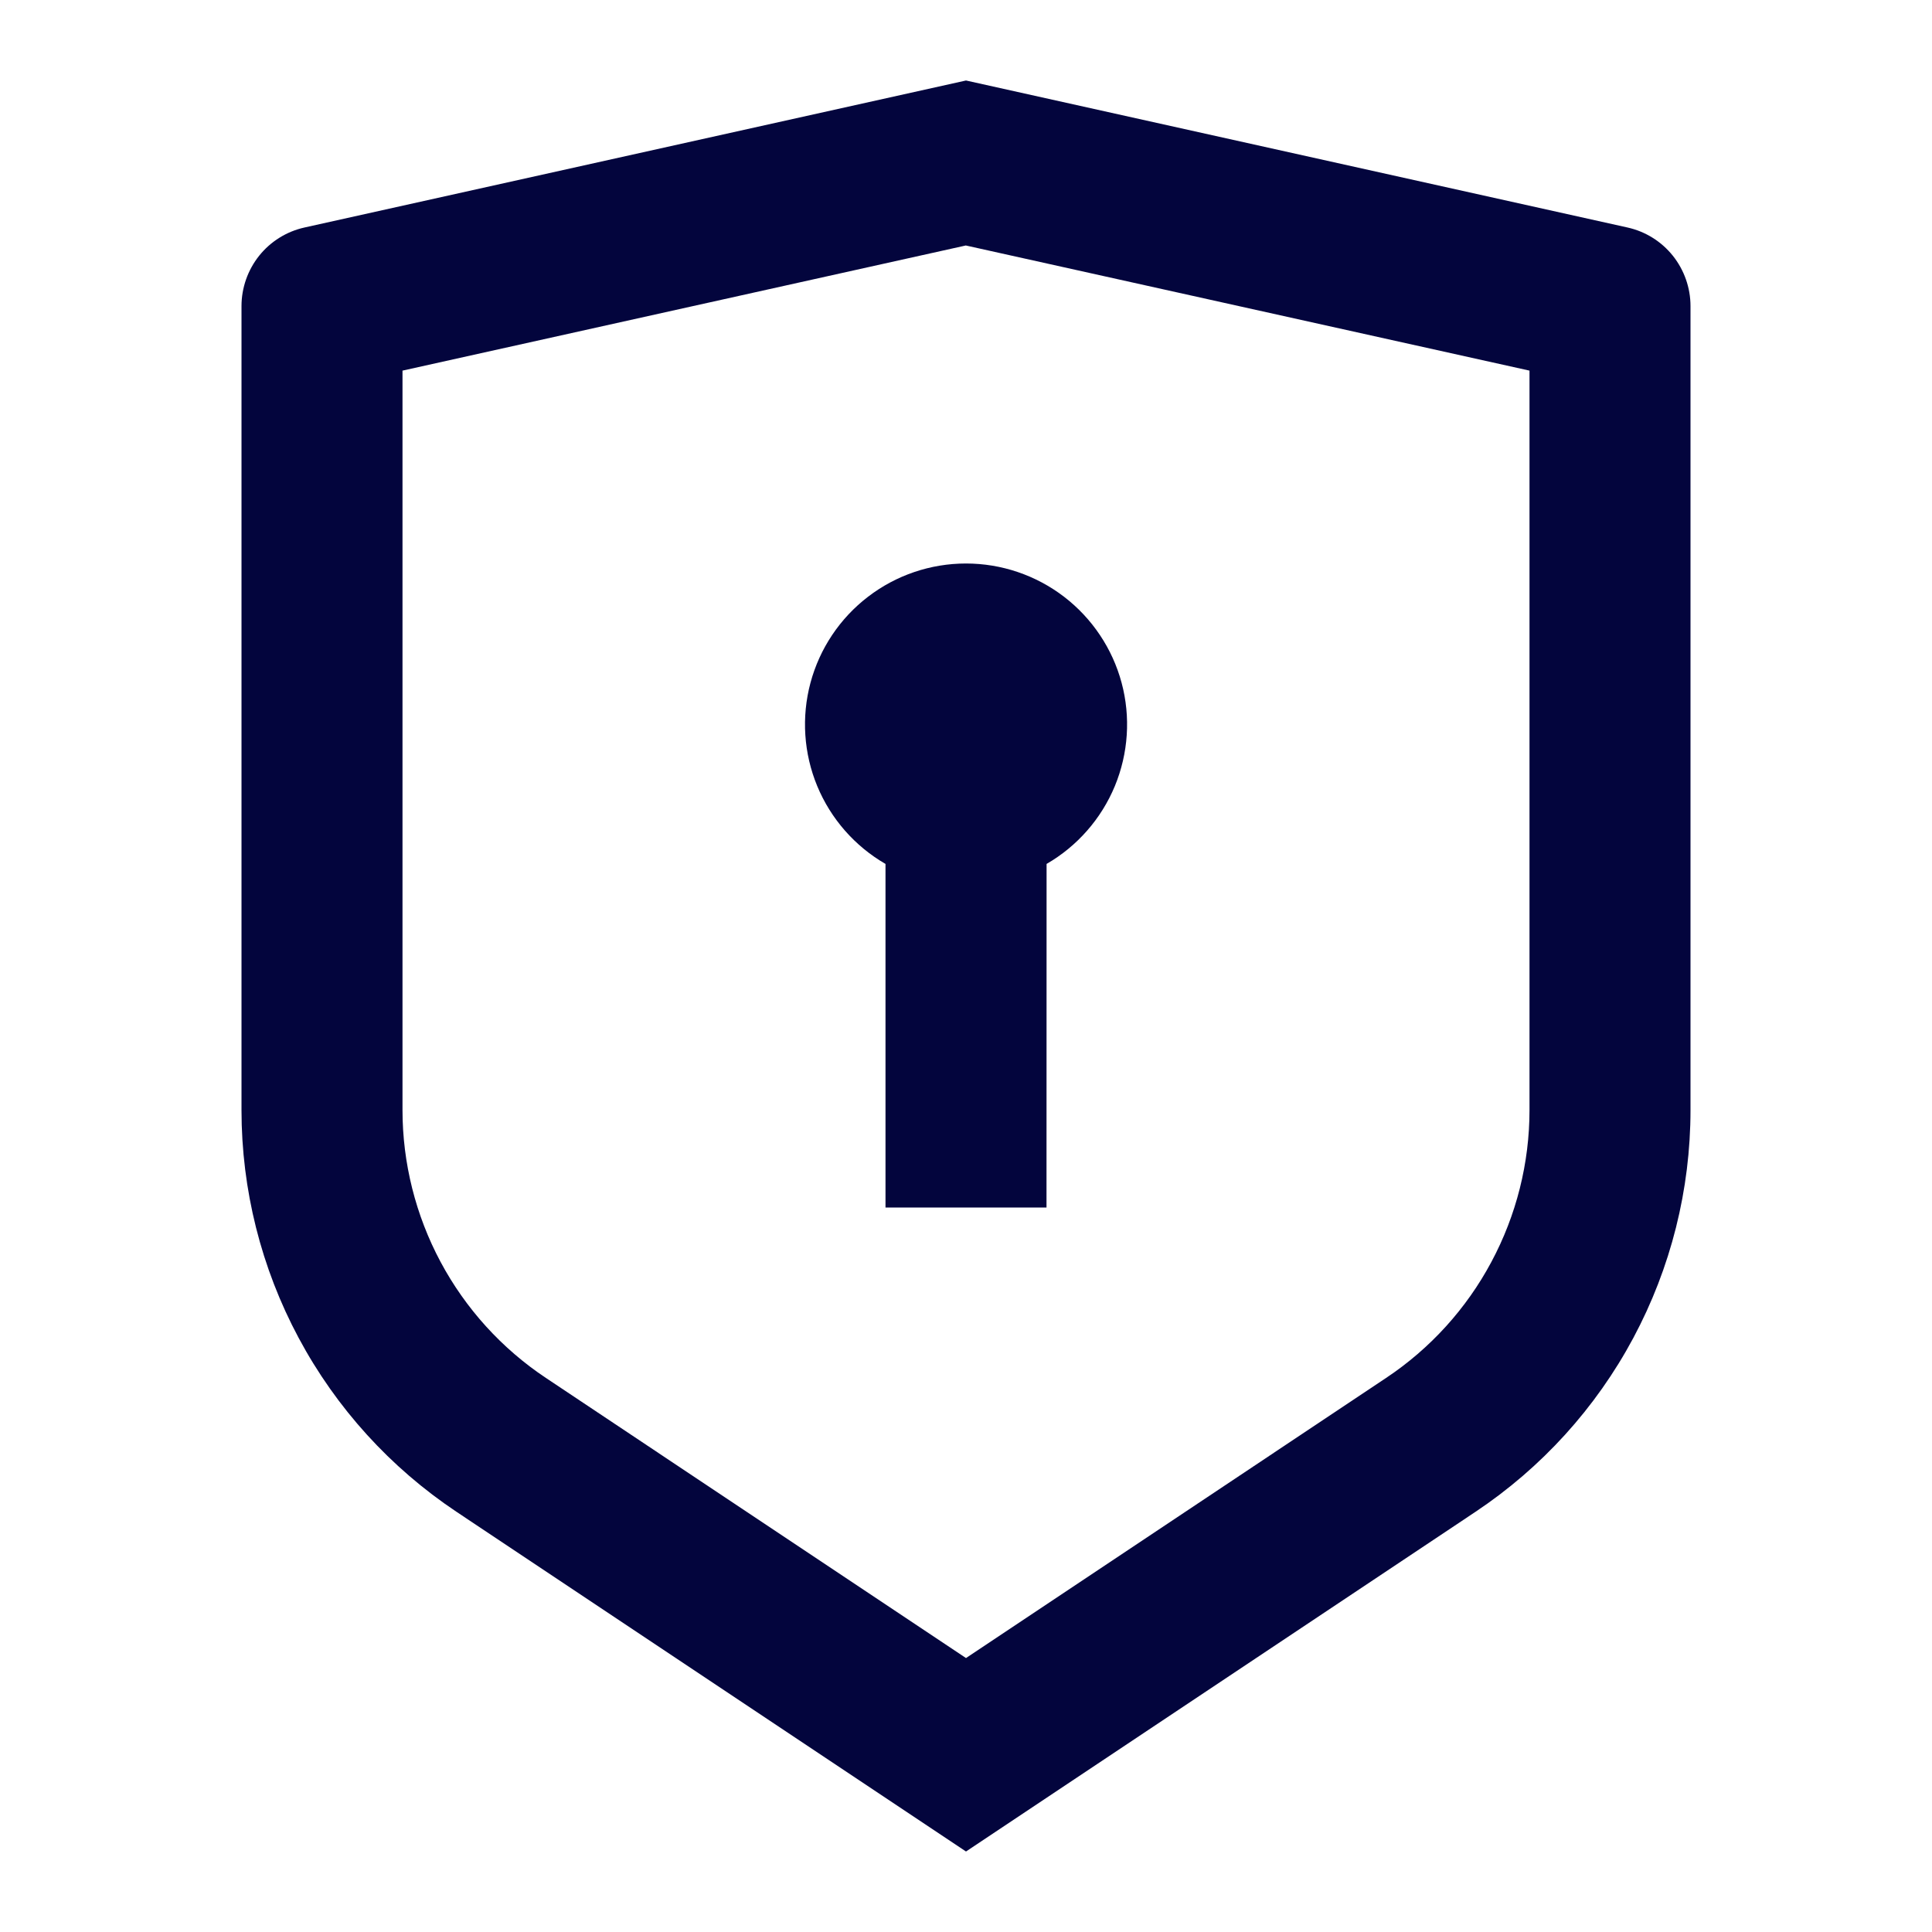 <svg width="24" height="24" viewBox="0 0 24 24" fill="none" xmlns="http://www.w3.org/2000/svg">
<path d="M12 1L20.217 2.826C20.439 2.875 20.638 2.999 20.78 3.176C20.922 3.354 21 3.575 21 3.802V13.789C21 14.777 20.756 15.749 20.29 16.62C19.824 17.491 19.15 18.233 18.328 18.781L12 23L5.672 18.781C4.85 18.233 4.176 17.491 3.71 16.62C3.244 15.75 3 14.778 3 13.79V3.802C3 3.575 3.078 3.354 3.22 3.176C3.362 2.999 3.561 2.875 3.783 2.826L12 1ZM12 3.049L5 4.604V13.789C5 14.447 5.163 15.096 5.473 15.676C5.784 16.257 6.233 16.752 6.781 17.117L12 20.597L17.219 17.117C17.767 16.752 18.216 16.257 18.526 15.677C18.837 15.096 19 14.448 19 13.79V4.604L12 3.05V3.049ZM12 7C12.44 7 12.868 7.145 13.218 7.413C13.567 7.681 13.819 8.057 13.933 8.482C14.047 8.907 14.017 9.358 13.849 9.765C13.68 10.172 13.382 10.512 13.001 10.732L13 15H11V10.732C10.619 10.512 10.321 10.172 10.152 9.765C9.984 9.359 9.954 8.908 10.068 8.482C10.182 8.057 10.433 7.681 10.783 7.413C11.132 7.145 11.56 7 12 7Z" fill="#03053D"/>
</svg>
